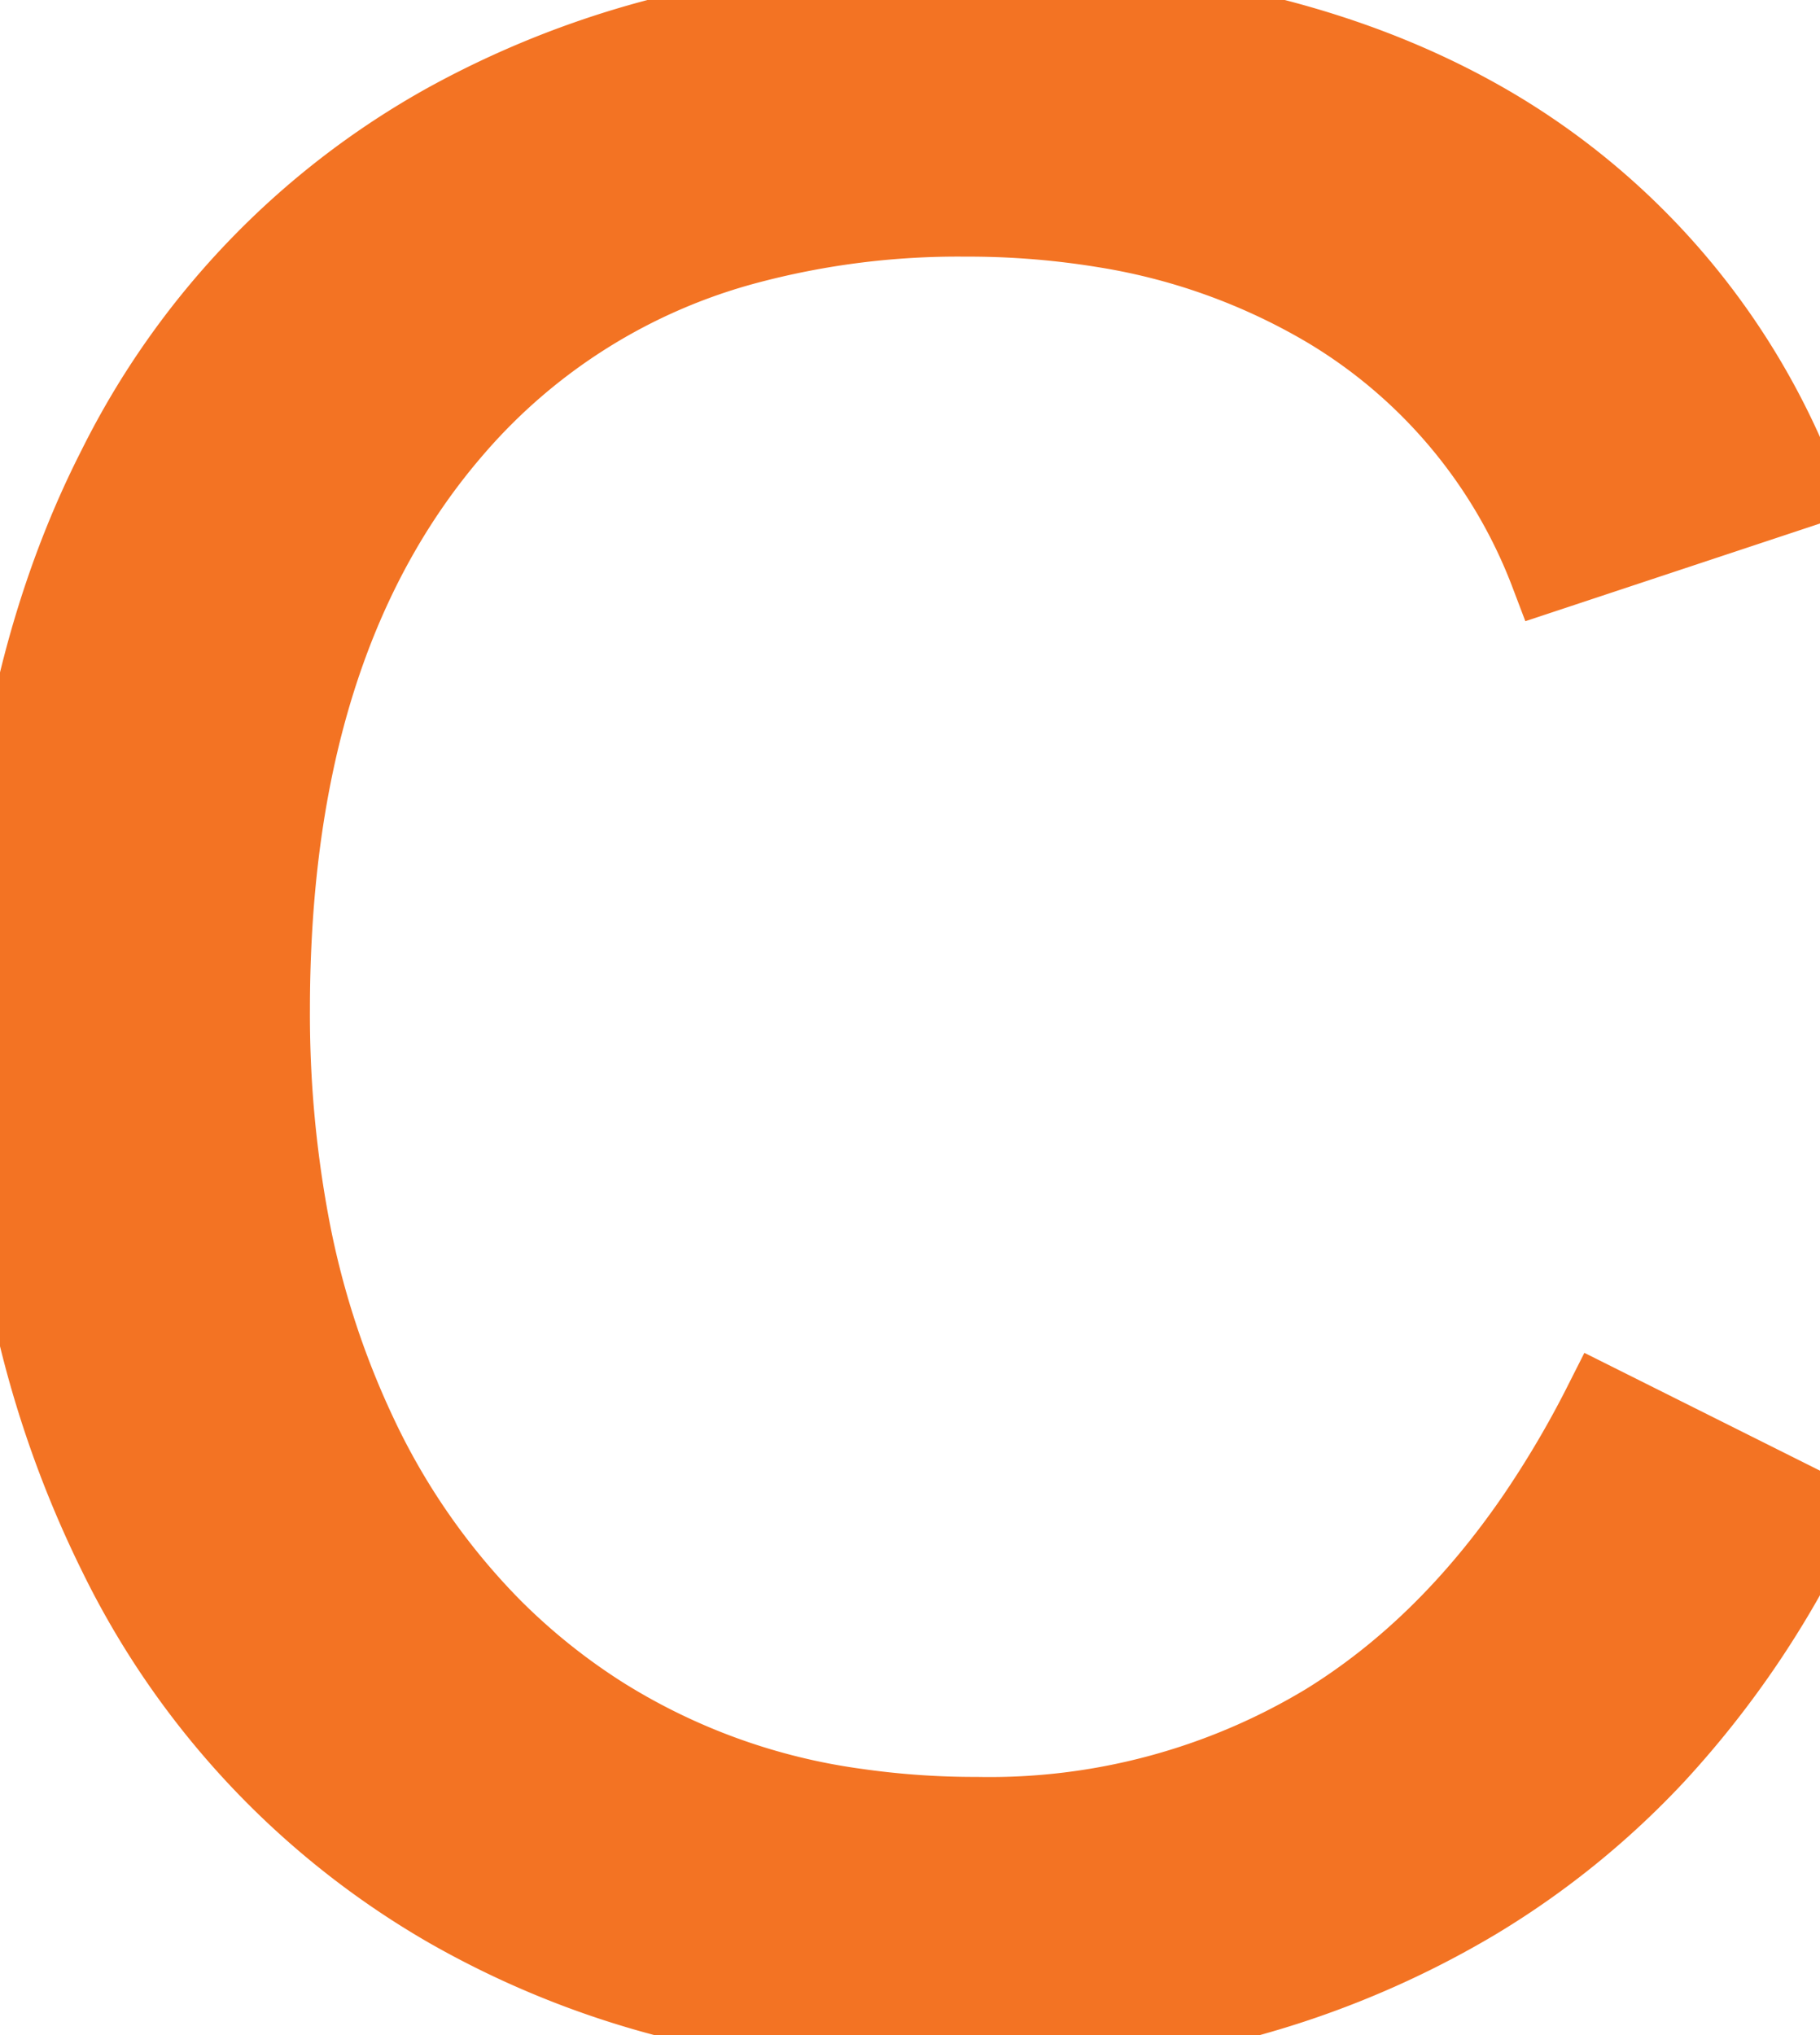 <svg width="22.799" height="25.489" viewBox="0 0 22.799 25.489" xmlns="http://www.w3.org/2000/svg"><g id="svgGroup" stroke-linecap="round" fill-rule="evenodd" font-size="9pt" stroke="#f37323" stroke-width="0.25mm" fill="#f37323" style="stroke:#f37323;stroke-width:0.25mm;fill:#f37323"><path d="M 20.057 17.578 L 22.799 18.949 A 11.995 11.995 0 0 1 20.756 21.991 A 10.47 10.47 0 0 1 18.501 23.819 A 11.606 11.606 0 0 1 13.849 25.384 A 14.683 14.683 0 0 1 12.076 25.489 A 15.201 15.201 0 0 1 8.987 25.189 A 11.28 11.28 0 0 1 5.608 23.924 A 10.406 10.406 0 0 1 1.45 19.468 A 13.305 13.305 0 0 1 0.258 15.775 A 18.19 18.19 0 0 1 0 12.639 Q 0 8.684 1.442 5.854 A 10.103 10.103 0 0 1 5.59 1.512 A 11.616 11.616 0 0 1 9.176 0.25 A 15.9 15.9 0 0 1 12.059 0 Q 15.487 0 17.937 1.162 A 9.724 9.724 0 0 1 18.668 1.547 A 9.061 9.061 0 0 1 22.409 5.761 A 11.296 11.296 0 0 1 22.571 6.135 L 19.389 7.19 A 6.562 6.562 0 0 0 16.62 3.885 A 7.93 7.93 0 0 0 13.811 2.877 A 10.512 10.512 0 0 0 12.094 2.742 A 10.241 10.241 0 0 0 9.38 3.082 A 7.309 7.309 0 0 0 5.696 5.388 Q 3.637 7.771 3.433 11.745 A 17.431 17.431 0 0 0 3.41 12.639 A 14.33 14.33 0 0 0 3.648 15.309 A 10.783 10.783 0 0 0 4.491 17.939 A 8.694 8.694 0 0 0 6.18 20.373 A 7.944 7.944 0 0 0 7.55 21.472 A 8.002 8.002 0 0 0 10.731 22.624 A 10.437 10.437 0 0 0 12.235 22.729 A 8.146 8.146 0 0 0 16.605 21.56 Q 18.1 20.637 19.229 18.984 A 12.676 12.676 0 0 0 20.057 17.578 Z" vector-effect="non-scaling-stroke"/></g></svg>